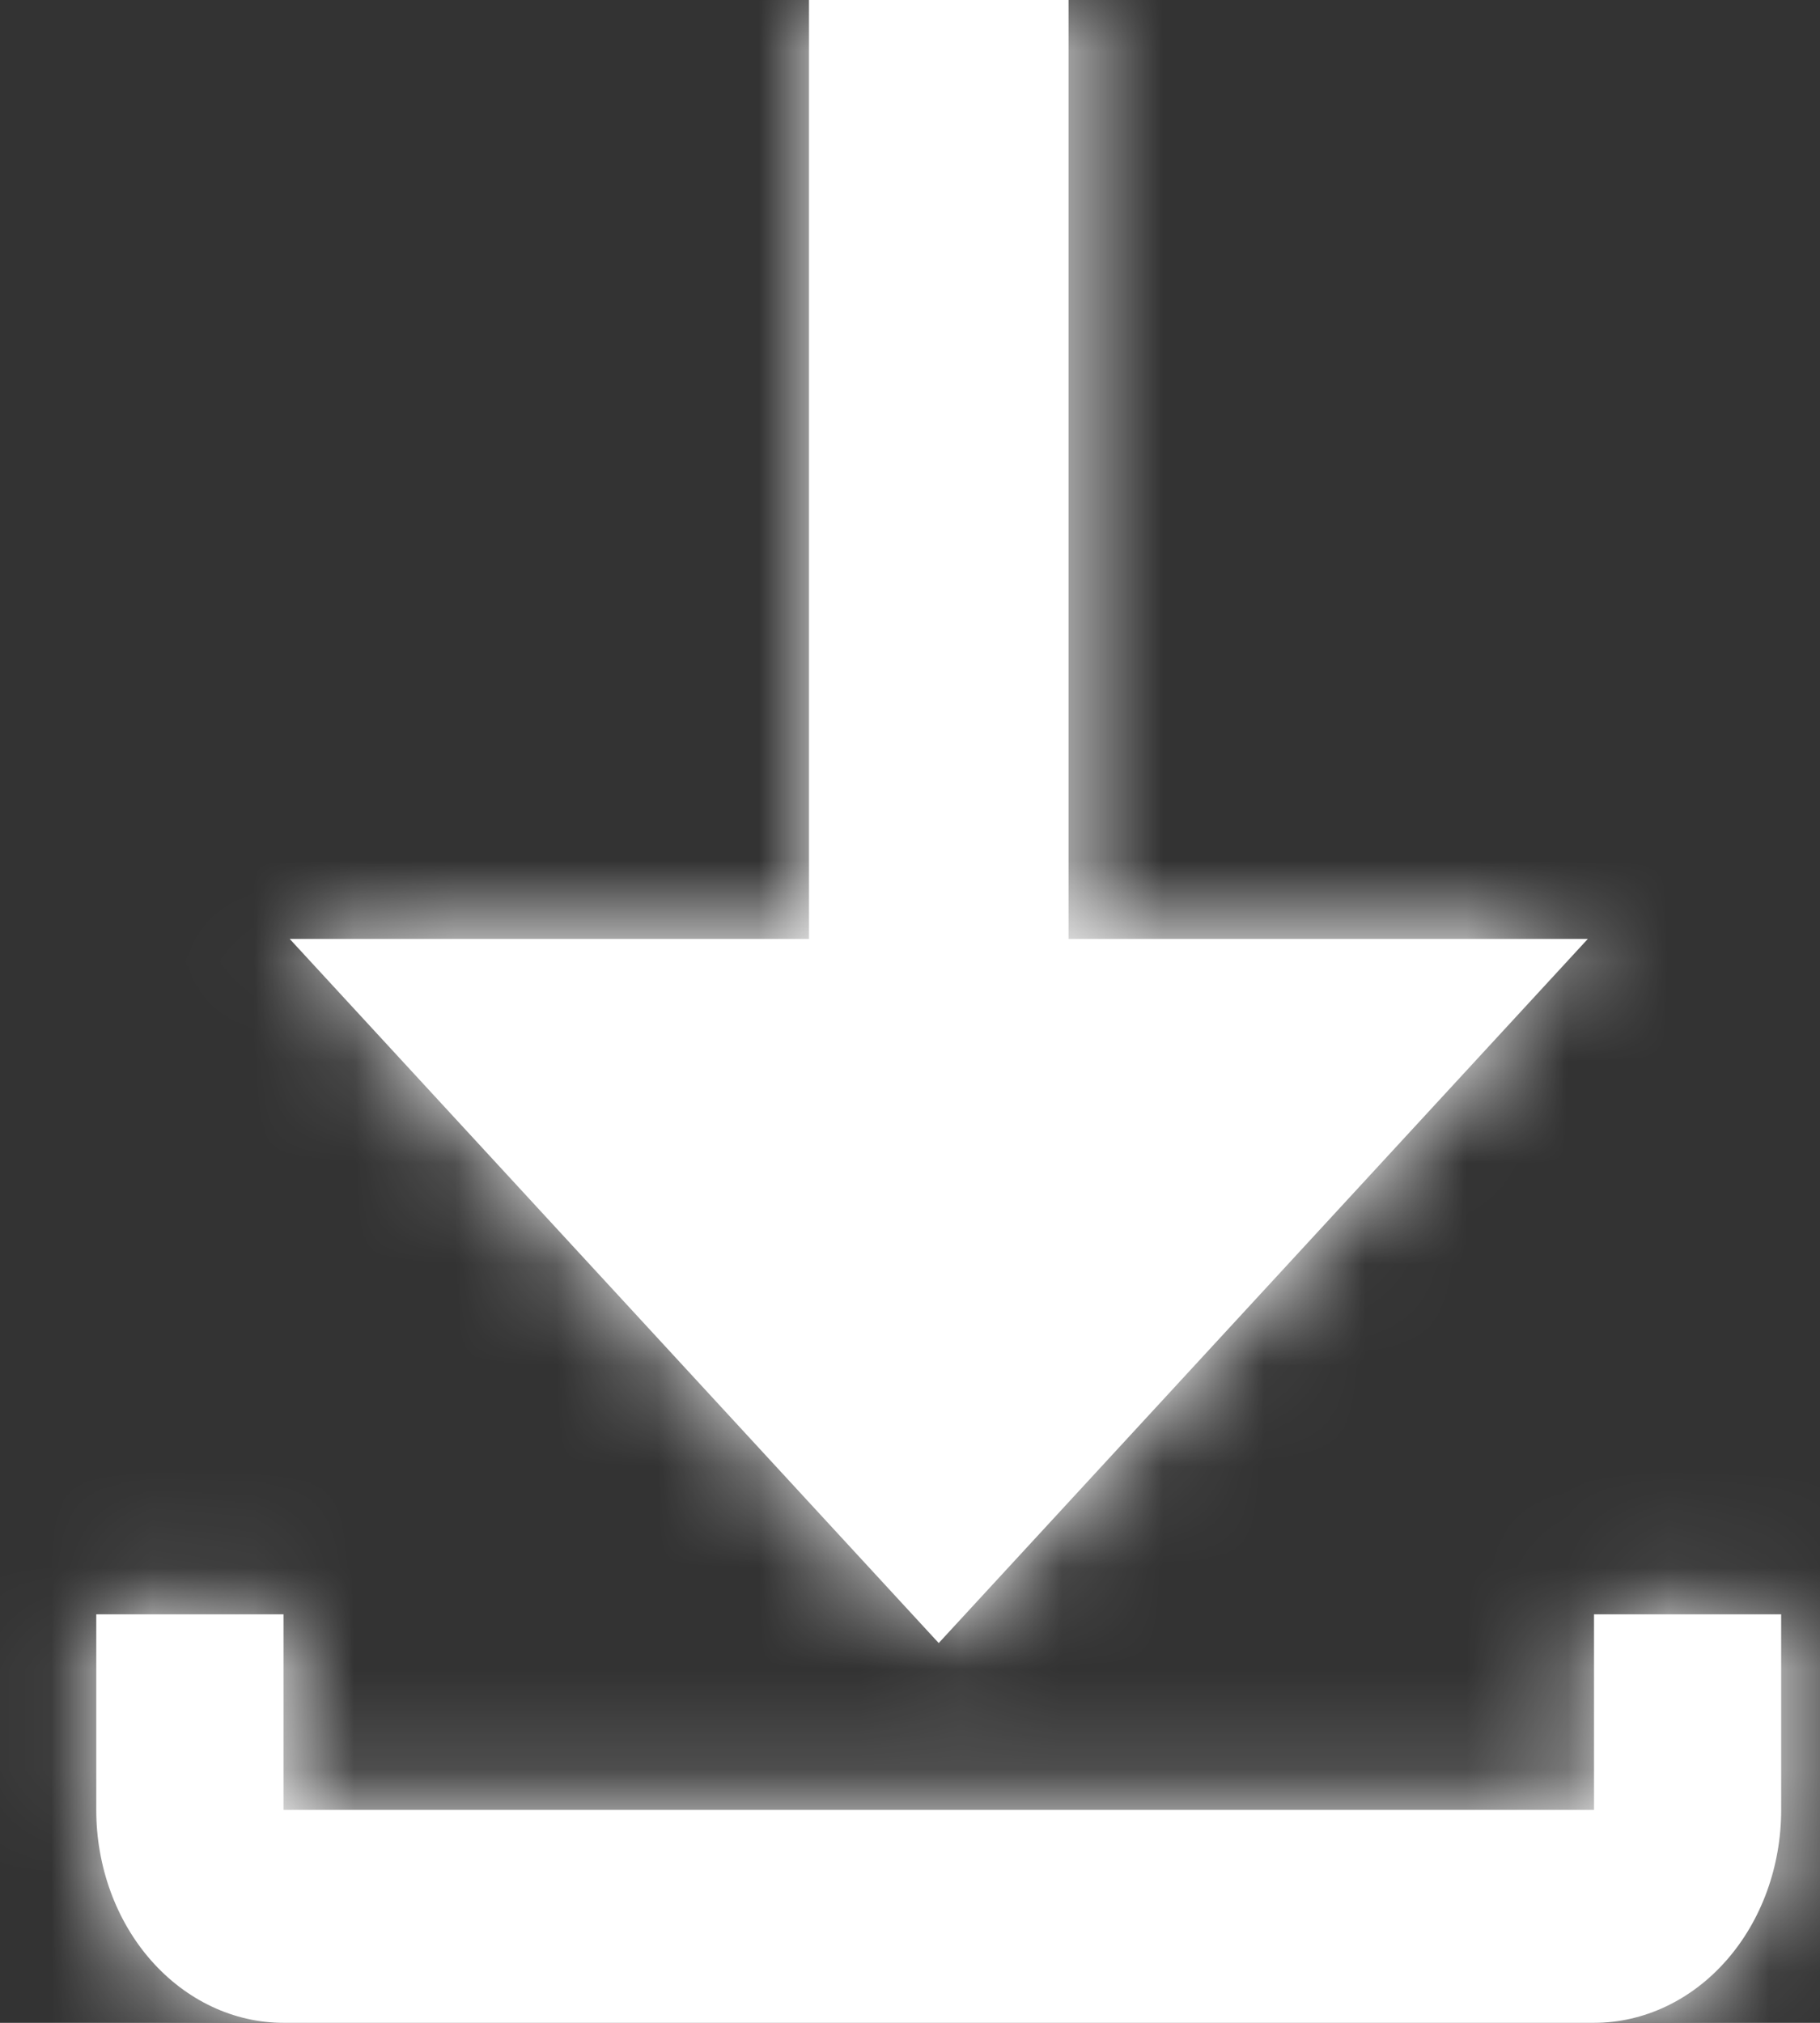<svg width="18" height="20" viewBox="0 0 18 20" fill="none" xmlns="http://www.w3.org/2000/svg">
<rect x="0" y="0" width="18" height="20" fill="#333333" stroke="none"/>
<mask id="path-1-inside-1_198_379" fill="white">
<path fill-rule="evenodd" clip-rule="evenodd" d="M10.568 9.283H15.704L9.284 16.245L2.865 9.283H8.001V0H10.568V9.283ZM15.765 17.895V15.961H17.616V17.895C17.616 18.453 17.421 18.989 17.074 19.383C16.727 19.778 16.256 20 15.765 20H2.804C2.313 20 1.842 19.778 1.494 19.383C1.147 18.989 0.952 18.453 0.952 17.895V15.961H2.804V17.895H15.765Z"/>
</mask>
<path fill-rule="evenodd" clip-rule="evenodd" d="M10.568 9.283H15.704L9.284 16.245L2.865 9.283H8.001V0H10.568V9.283ZM15.765 17.895V15.961H17.616V17.895C17.616 18.453 17.421 18.989 17.074 19.383C16.727 19.778 16.256 20 15.765 20H2.804C2.313 20 1.842 19.778 1.494 19.383C1.147 18.989 0.952 18.453 0.952 17.895V15.961H2.804V17.895H15.765Z" fill="white"/>
<path d="M15.704 9.283L27.467 20.129L52.219 -6.717H15.704V9.283ZM10.568 9.283H-5.432V25.283H10.568V9.283ZM9.284 16.245L-2.479 27.091L9.284 39.849L21.047 27.091L9.284 16.245ZM2.865 9.283V-6.717H-33.65L-8.898 20.129L2.865 9.283ZM8.001 9.283V25.283H24.001V9.283H8.001ZM8.001 0V-16H-7.999V0H8.001ZM10.568 0H26.568V-16H10.568V0ZM15.765 15.961V-0.039H-0.235V15.961H15.765ZM15.765 17.895V33.895H31.765V17.895H15.765ZM17.616 15.961H33.617V-0.039H17.616V15.961ZM17.074 19.383L29.088 29.95L29.088 29.95L17.074 19.383ZM1.494 19.383L-10.52 29.95L-10.52 29.95L1.494 19.383ZM0.952 15.961V-0.039H-15.048V15.961H0.952ZM2.804 15.961H18.804V-0.039H2.804V15.961ZM2.804 17.895H-13.196V33.895H2.804V17.895ZM15.704 -6.717H10.568V25.283H15.704V-6.717ZM21.047 27.091L27.467 20.129L3.941 -1.563L-2.479 5.399L21.047 27.091ZM-8.898 20.129L-2.479 27.091L21.047 5.399L14.628 -1.563L-8.898 20.129ZM8.001 -6.717H2.865V25.283H8.001V-6.717ZM-7.999 0V9.283H24.001V0H-7.999ZM10.568 -16H8.001V16H10.568V-16ZM26.568 9.283V0H-5.432V9.283H26.568ZM-0.235 15.961V17.895H31.765V15.961H-0.235ZM17.616 -0.039H15.765V31.961H17.616V-0.039ZM33.617 17.895V15.961H1.616V17.895H33.617ZM29.088 29.95C32.172 26.444 33.617 22.081 33.617 17.895H1.616C1.616 14.826 2.67 11.534 5.06 8.817L29.088 29.95ZM15.765 36C21.211 36 25.946 33.523 29.088 29.95L5.06 8.817C7.508 6.034 11.301 4 15.765 4V36ZM2.804 36H15.765V4H2.804V36ZM-10.52 29.95C-7.378 33.523 -2.642 36 2.804 36V4C7.267 4 11.061 6.034 13.509 8.817L-10.52 29.95ZM-15.048 17.895C-15.048 22.081 -13.604 26.444 -10.52 29.95L13.509 8.817C15.898 11.534 16.952 14.826 16.952 17.895H-15.048ZM-15.048 15.961V17.895H16.952V15.961H-15.048ZM2.804 -0.039H0.952V31.961H2.804V-0.039ZM18.804 17.895V15.961H-13.196V17.895H18.804ZM15.765 1.895H2.804V33.895H15.765V1.895Z" fill="white" mask="url(#path-1-inside-1_198_379)"/>
</svg>
